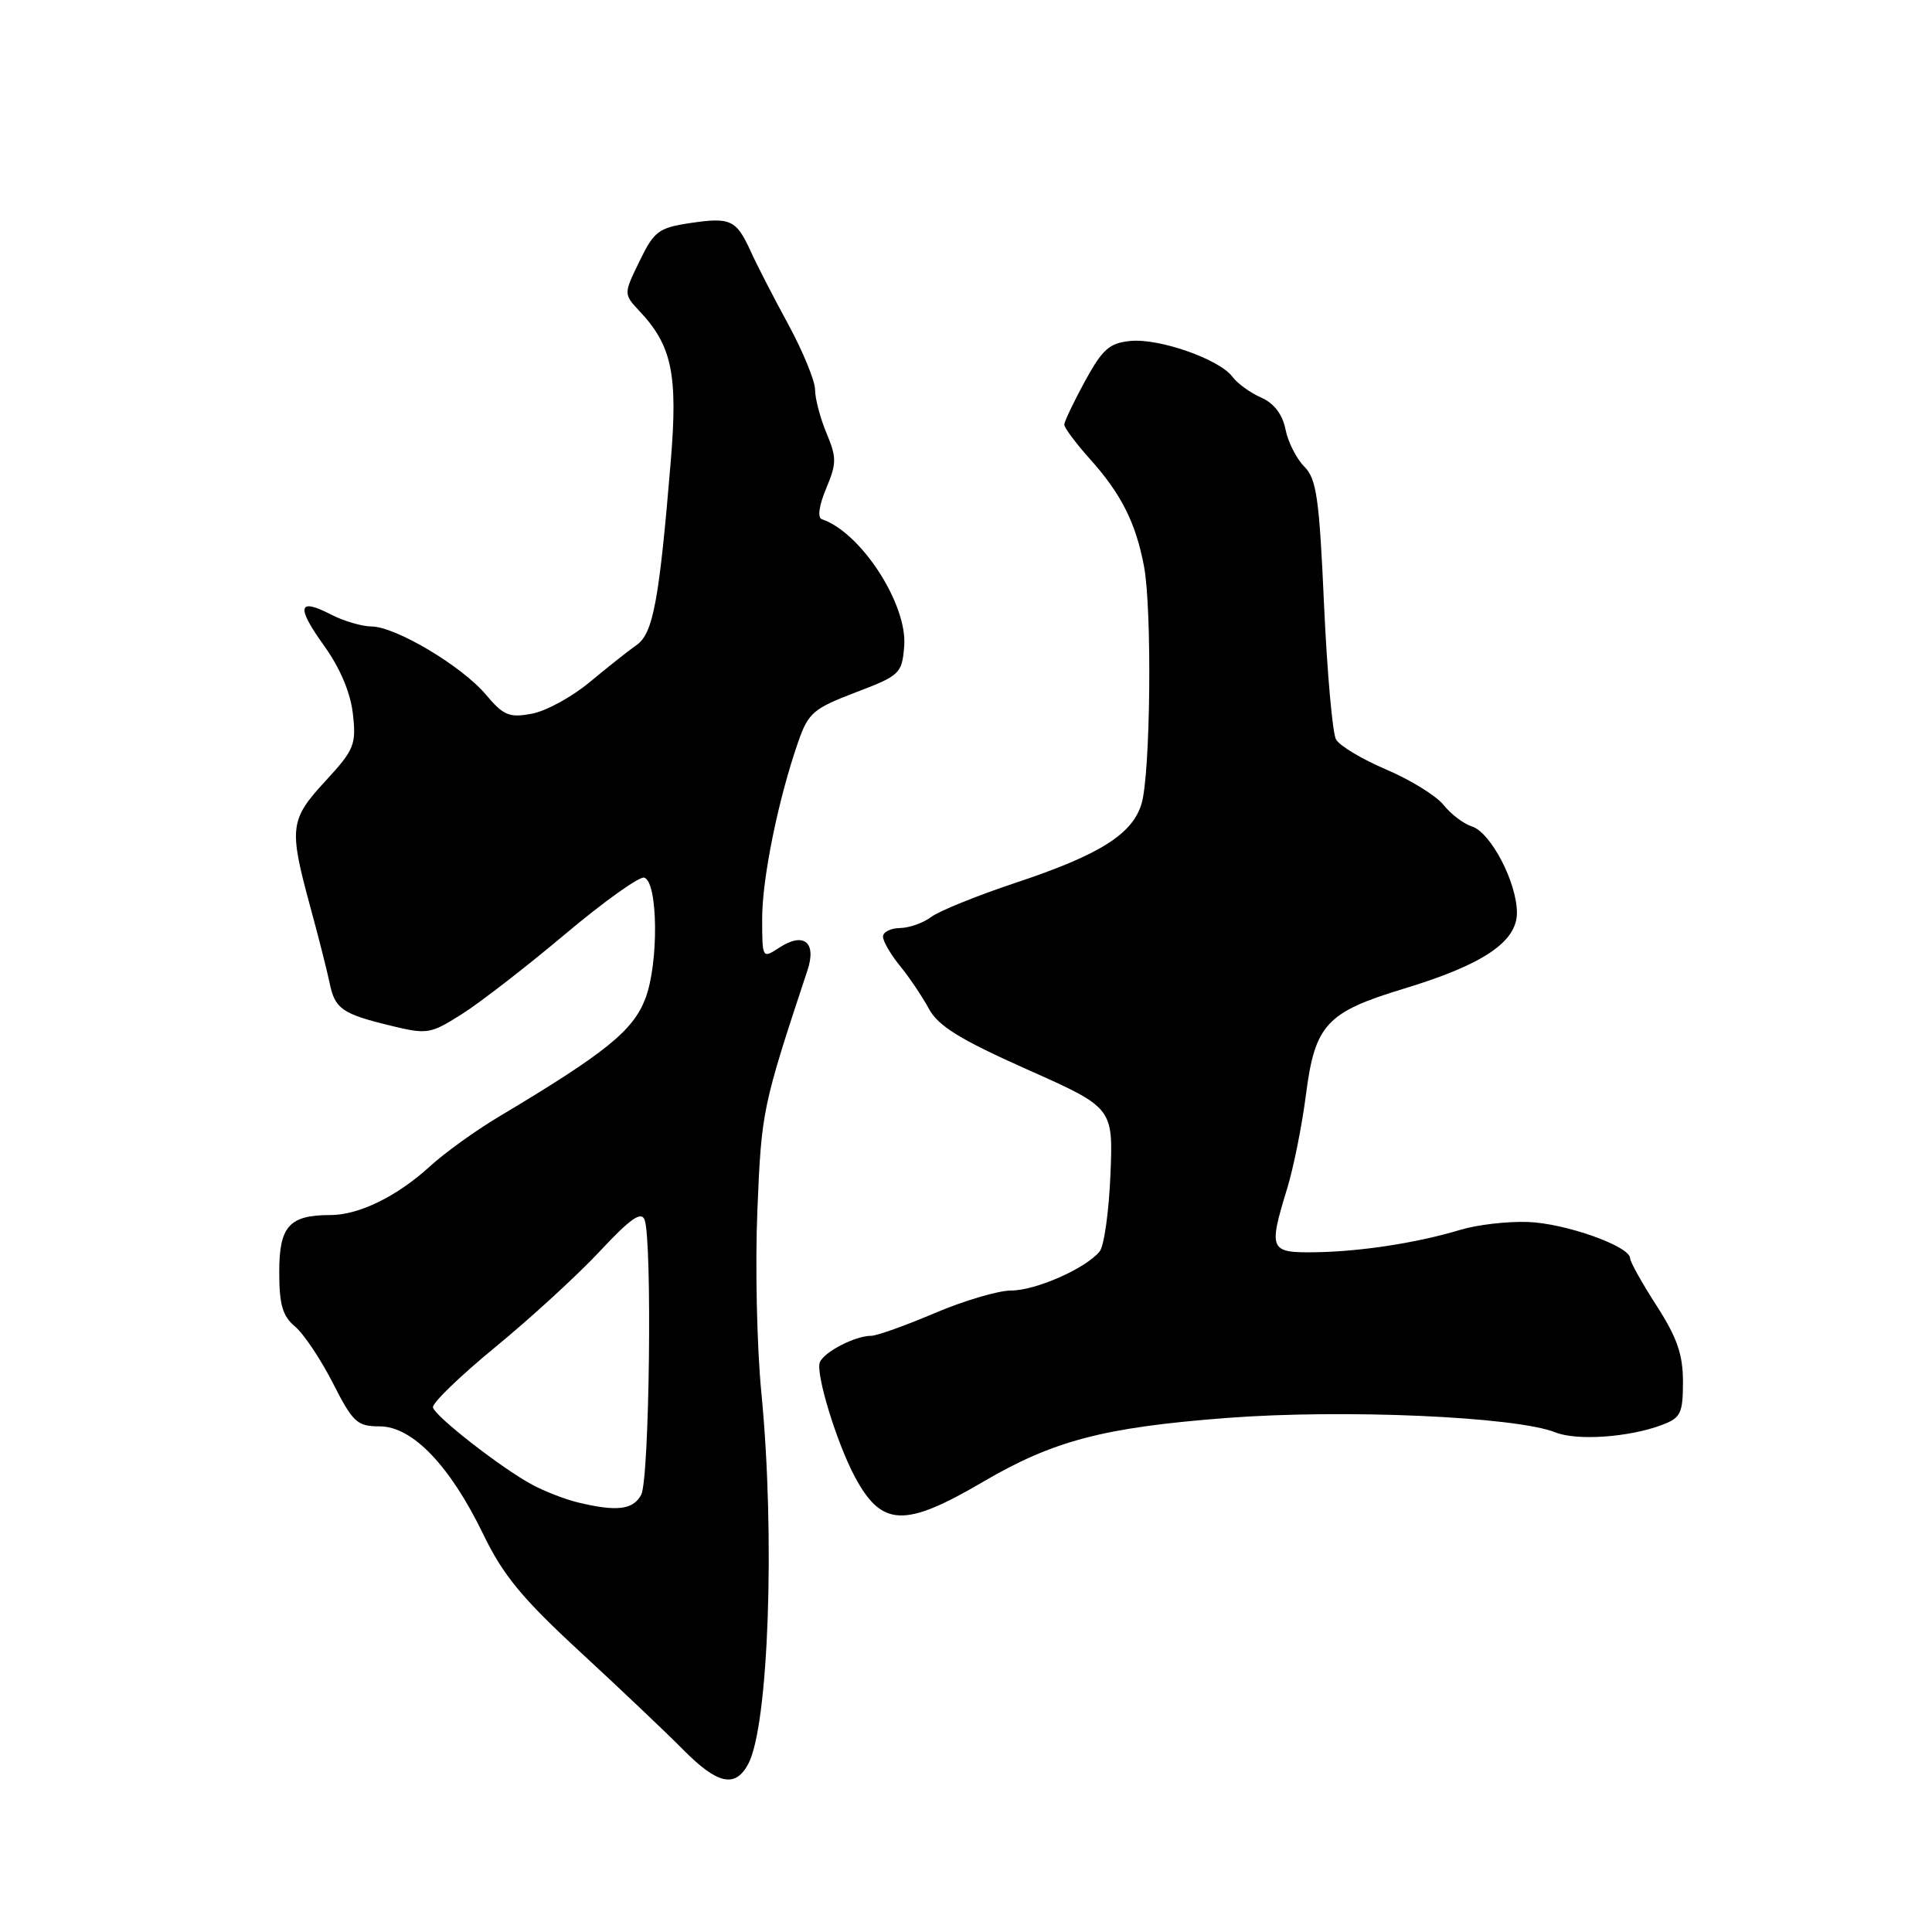 <?xml version="1.0" encoding="UTF-8" standalone="no"?>
<!DOCTYPE svg PUBLIC "-//W3C//DTD SVG 1.1//EN" "http://www.w3.org/Graphics/SVG/1.1/DTD/svg11.dtd" >
<svg xmlns="http://www.w3.org/2000/svg" xmlns:xlink="http://www.w3.org/1999/xlink" version="1.1" viewBox="0 0 256 256">
 <g >
 <path fill="currentColor"
d=" M 99.14 233.75 C 101.85 228.69 102.74 203.54 100.88 184.50 C 100.29 178.45 100.05 167.56 100.36 160.30 C 100.90 147.17 101.02 146.62 107.00 128.55 C 108.23 124.84 106.49 123.45 103.26 125.57 C 101.01 127.04 101.00 127.02 100.99 121.77 C 100.98 116.41 103.12 105.90 105.77 98.29 C 107.11 94.45 107.78 93.88 113.37 91.75 C 119.25 89.51 119.51 89.26 119.81 85.65 C 120.28 80.10 114.08 70.53 108.90 68.80 C 108.30 68.60 108.52 67.00 109.47 64.73 C 110.87 61.39 110.87 60.63 109.51 57.38 C 108.68 55.39 108.00 52.80 108.00 51.63 C 107.99 50.46 106.40 46.58 104.46 43.00 C 102.51 39.42 100.27 35.07 99.48 33.32 C 97.56 29.11 96.81 28.76 91.42 29.56 C 87.27 30.19 86.66 30.64 84.74 34.61 C 82.62 38.96 82.62 38.96 84.76 41.25 C 89.03 45.79 89.83 49.61 88.89 61.00 C 87.35 79.60 86.55 83.93 84.35 85.47 C 83.24 86.25 80.43 88.47 78.11 90.41 C 75.79 92.34 72.36 94.22 70.47 94.57 C 67.48 95.13 66.72 94.82 64.39 92.05 C 61.19 88.25 52.41 83.02 49.20 83.01 C 47.94 83.00 45.53 82.29 43.86 81.43 C 39.47 79.16 39.21 80.37 42.97 85.60 C 45.07 88.53 46.45 91.80 46.76 94.60 C 47.22 98.66 46.95 99.34 43.13 103.48 C 38.40 108.61 38.27 109.68 41.07 120.00 C 42.20 124.12 43.36 128.72 43.67 130.22 C 44.36 133.66 45.32 134.34 51.66 135.88 C 56.61 137.09 57.00 137.03 61.16 134.40 C 63.55 132.90 69.72 128.12 74.87 123.79 C 80.02 119.46 84.75 116.08 85.37 116.29 C 87.20 116.89 87.30 127.66 85.51 132.33 C 83.87 136.60 80.22 139.54 66.00 148.03 C 62.98 149.84 58.92 152.76 57.00 154.52 C 52.63 158.52 47.57 161.00 43.78 161.00 C 38.33 161.00 37.00 162.48 37.00 168.54 C 37.00 172.87 37.44 174.38 39.08 175.76 C 40.23 176.72 42.49 180.09 44.10 183.25 C 46.77 188.49 47.32 189.00 50.31 189.00 C 54.64 189.00 59.62 194.19 64.02 203.27 C 66.66 208.73 69.17 211.78 76.90 218.91 C 82.18 223.79 88.30 229.59 90.50 231.82 C 95.07 236.44 97.41 236.96 99.14 233.75 Z  M 130.24 196.36 C 139.57 190.89 146.24 189.14 162.50 187.89 C 178.01 186.70 200.84 187.70 206.11 189.80 C 208.96 190.94 215.90 190.45 220.25 188.80 C 222.71 187.87 223.00 187.26 223.00 183.09 C 223.00 179.47 222.22 177.23 219.50 173.00 C 217.57 170.01 216.00 167.19 216.00 166.73 C 216.00 165.14 207.42 162.09 202.46 161.92 C 199.73 161.82 195.70 162.29 193.50 162.96 C 187.76 164.69 180.31 165.84 174.25 165.93 C 168.22 166.01 168.06 165.65 170.55 157.50 C 171.40 154.75 172.52 149.13 173.05 145.02 C 174.24 135.76 175.77 134.11 186.00 131.01 C 196.50 127.83 201.00 124.81 201.00 120.95 C 201.00 116.94 197.54 110.31 195.04 109.51 C 193.95 109.17 192.25 107.88 191.28 106.66 C 190.30 105.44 186.89 103.33 183.69 101.97 C 180.49 100.61 177.50 98.82 177.03 97.98 C 176.56 97.14 175.85 89.09 175.44 80.08 C 174.81 65.98 174.45 63.45 172.82 61.82 C 171.79 60.79 170.66 58.56 170.33 56.88 C 169.93 54.89 168.81 53.43 167.11 52.68 C 165.67 52.05 163.96 50.81 163.30 49.92 C 161.57 47.60 153.64 44.81 149.79 45.18 C 147.00 45.45 146.09 46.26 143.77 50.50 C 142.27 53.25 141.04 55.84 141.02 56.25 C 141.01 56.66 142.51 58.68 144.36 60.75 C 148.56 65.42 150.48 69.23 151.58 75.00 C 152.67 80.71 152.45 102.54 151.26 106.50 C 150.05 110.54 145.71 113.27 134.59 116.97 C 129.48 118.67 124.44 120.71 123.39 121.50 C 122.35 122.29 120.49 122.95 119.25 122.97 C 118.01 122.99 117.00 123.50 117.00 124.11 C 117.00 124.71 118.01 126.46 119.25 127.98 C 120.49 129.50 122.22 132.07 123.09 133.68 C 124.33 135.96 127.19 137.73 136.09 141.70 C 147.50 146.78 147.50 146.78 147.14 155.64 C 146.94 160.51 146.30 165.10 145.71 165.82 C 143.89 168.07 137.24 171.00 133.99 171.00 C 132.28 171.00 127.72 172.35 123.84 174.00 C 119.96 175.65 116.18 177.00 115.44 177.00 C 113.31 177.00 109.16 179.15 108.63 180.52 C 108.06 182.02 110.87 191.20 113.28 195.70 C 116.84 202.33 119.86 202.45 130.24 196.36 Z  M 76.50 199.06 C 74.85 198.66 72.15 197.61 70.50 196.72 C 66.45 194.54 57.72 187.74 57.37 186.50 C 57.22 185.95 60.94 182.35 65.63 178.50 C 70.32 174.65 76.56 168.93 79.49 165.79 C 83.50 161.49 84.96 160.46 85.41 161.62 C 86.44 164.32 86.06 196.03 84.96 198.07 C 83.89 200.07 81.70 200.33 76.50 199.06 Z "/>
</g>
</svg>